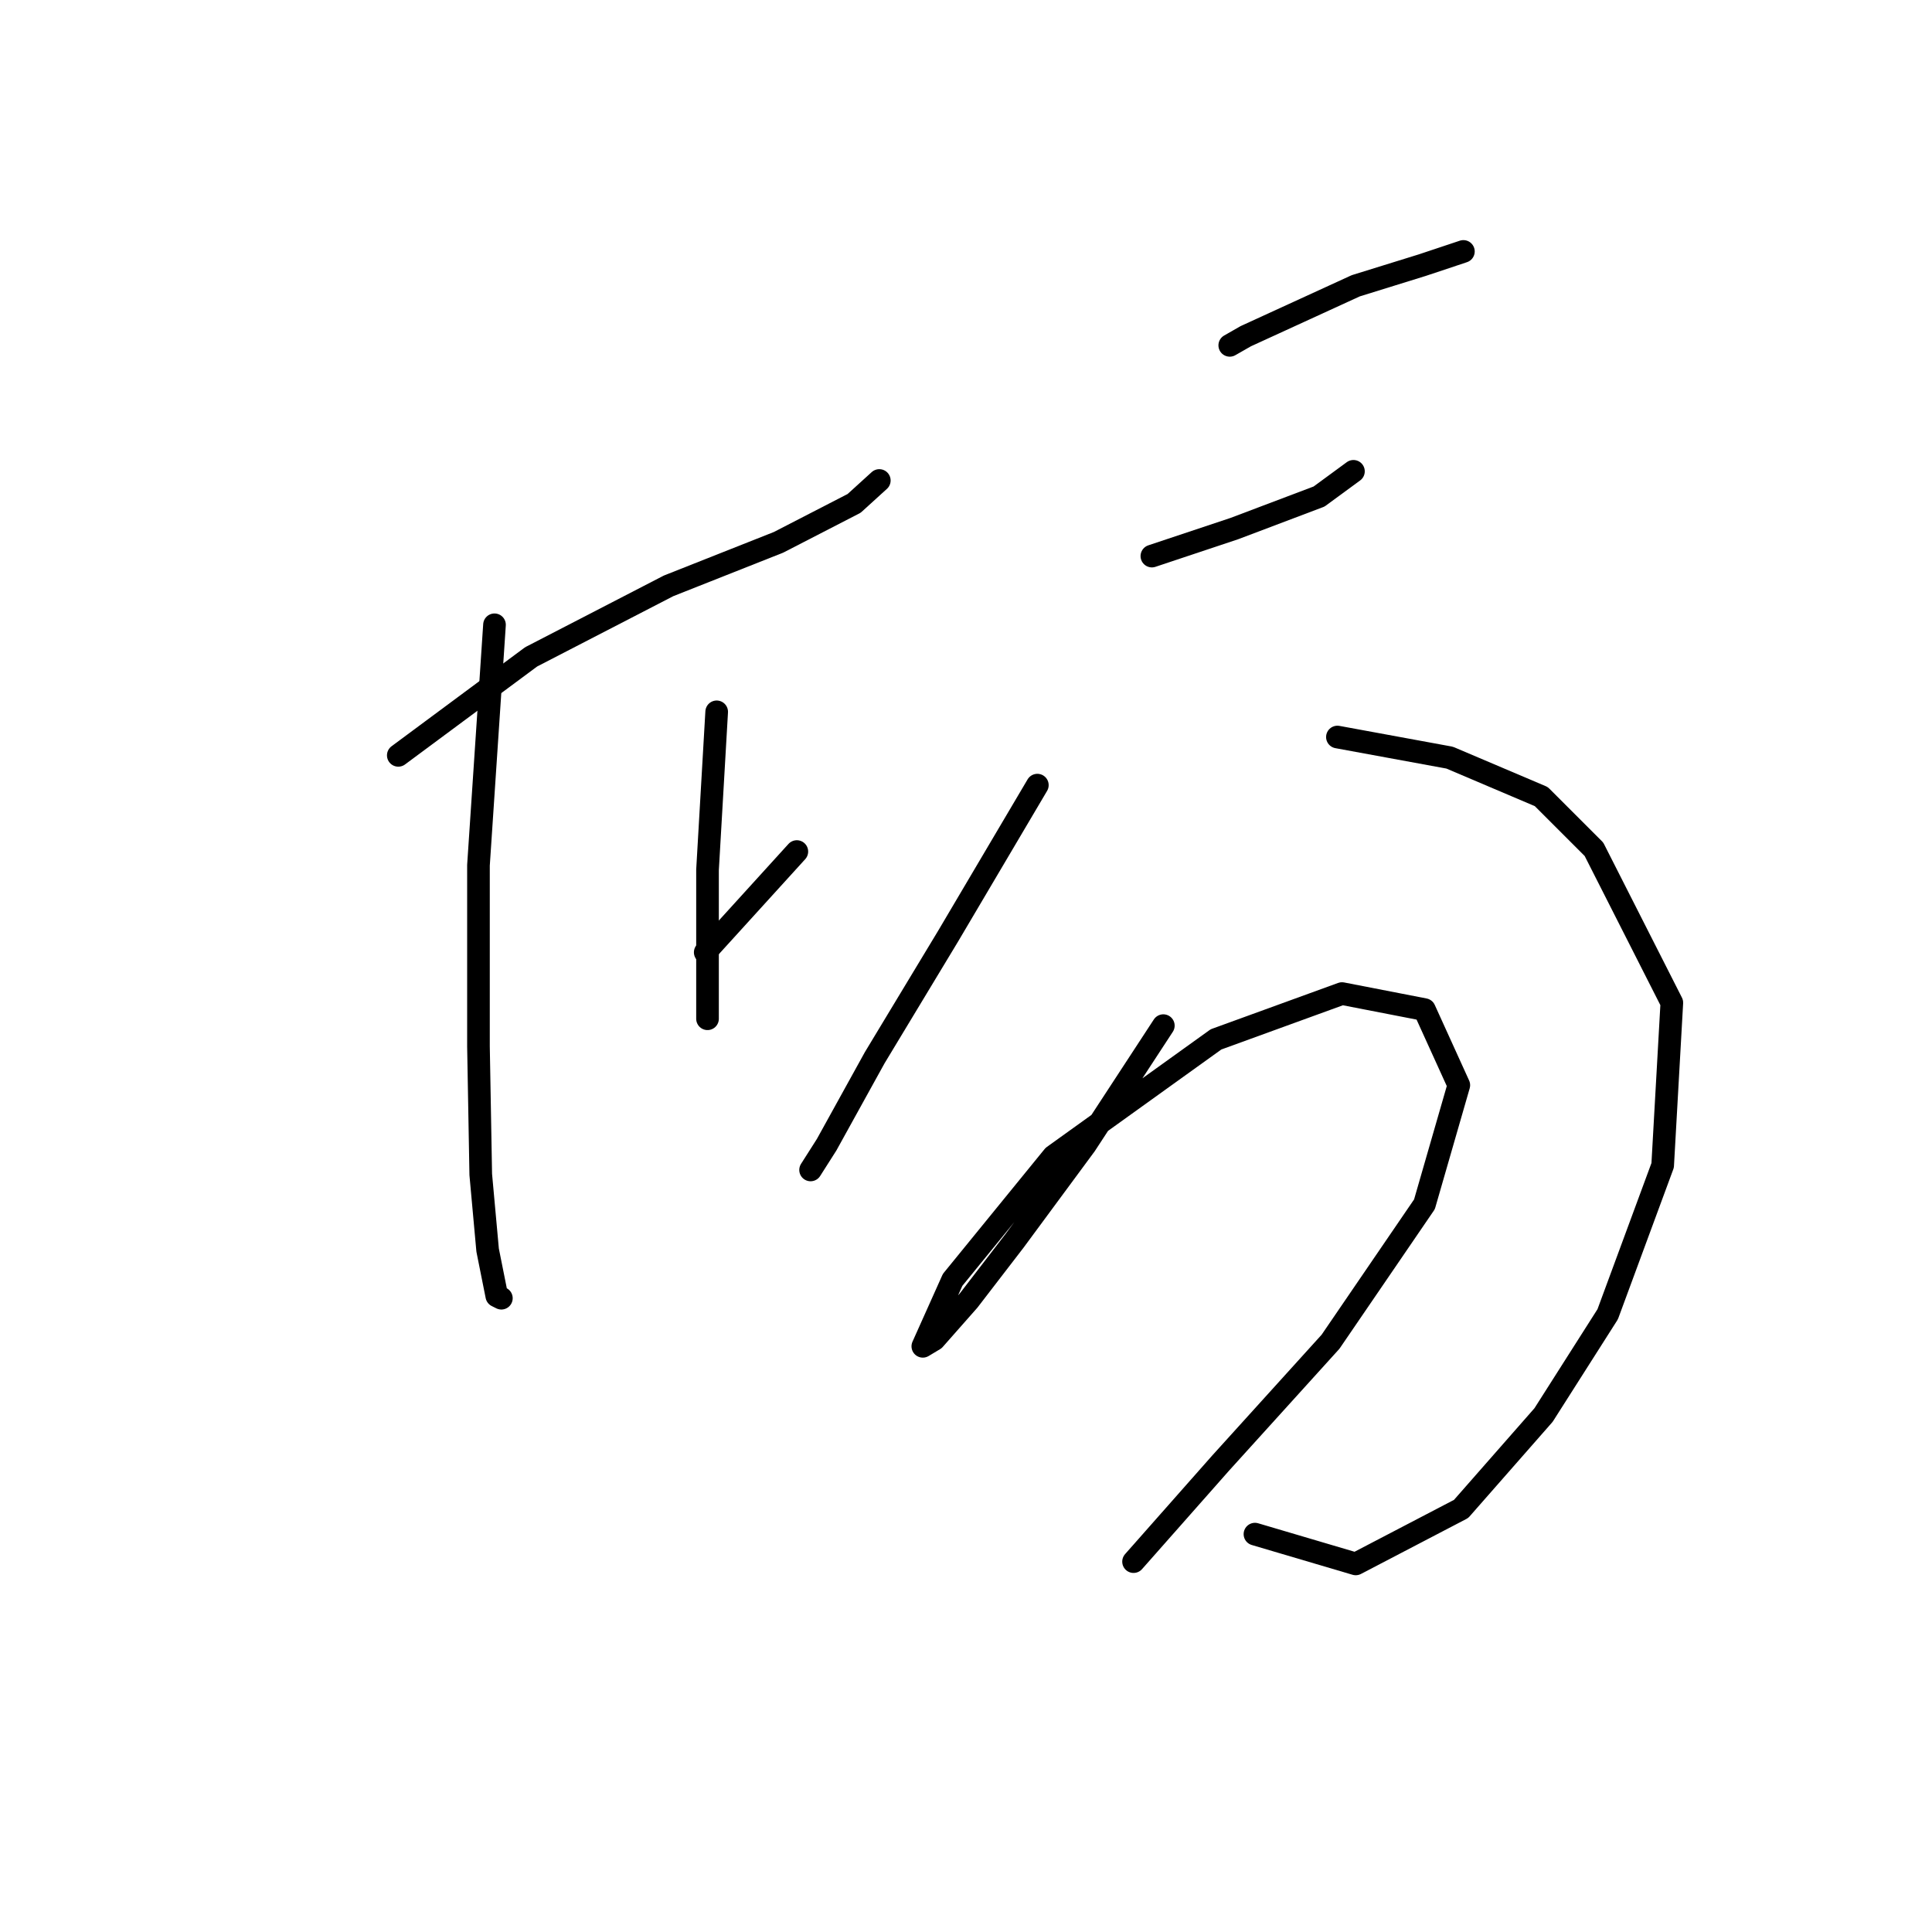 <?xml version="1.0" standalone="no"?>
    <svg width="256" height="256" xmlns="http://www.w3.org/2000/svg" version="1.1">
    <polyline stroke="black" stroke-width="3" stroke-linecap="round" fill="transparent" stroke-linejoin="round" points="52.776 100.088 70.379 87.037 88.59 77.629 103.158 71.862 113.174 66.702 116.513 63.667 116.513 63.667 " />
        <polyline stroke="black" stroke-width="3" stroke-linecap="round" fill="transparent" stroke-linejoin="round" points="65.523 82.788 63.399 114.657 63.399 138.634 63.702 155.63 64.613 165.646 65.827 171.716 66.434 172.019 66.434 172.019 " />
        <polyline stroke="black" stroke-width="3" stroke-linecap="round" fill="transparent" stroke-linejoin="round" points="94.964 94.322 93.75 115.264 93.75 132.26 93.75 134.991 93.75 134.991 " />
        <polyline stroke="black" stroke-width="3" stroke-linecap="round" fill="transparent" stroke-linejoin="round" points="93.446 126.19 105.586 112.835 105.586 112.835 " />
        <polyline stroke="black" stroke-width="3" stroke-linecap="round" fill="transparent" stroke-linejoin="round" points="162.949 45.761 165.074 44.547 179.642 37.869 188.444 35.138 193.907 33.317 193.907 33.317 " />
        <polyline stroke="black" stroke-width="3" stroke-linecap="round" fill="transparent" stroke-linejoin="round" points="152.63 73.683 163.556 70.041 174.786 65.792 179.338 62.453 179.338 62.453 " />
        <polyline stroke="black" stroke-width="3" stroke-linecap="round" fill="transparent" stroke-linejoin="round" points="137.454 104.034 125.618 124.065 115.905 140.151 109.532 151.684 107.407 155.023 107.407 155.023 " />
        <polyline stroke="black" stroke-width="3" stroke-linecap="round" fill="transparent" stroke-linejoin="round" points="177.214 97.66 192.086 100.392 204.226 105.551 211.207 112.532 221.526 132.867 220.312 154.416 213.028 174.144 204.529 187.498 193.603 199.942 179.642 207.226 166.288 203.28 166.288 203.28 " />
        <polyline stroke="black" stroke-width="3" stroke-linecap="round" fill="transparent" stroke-linejoin="round" points="154.147 135.902 143.828 151.684 134.419 164.432 128.349 172.323 123.797 177.482 122.279 178.393 126.225 169.591 139.579 153.202 161.128 137.723 177.821 131.653 188.747 133.777 193.3 143.793 188.747 159.576 176.303 177.786 161.735 193.872 150.202 206.923 150.202 206.923 " />
        </svg>